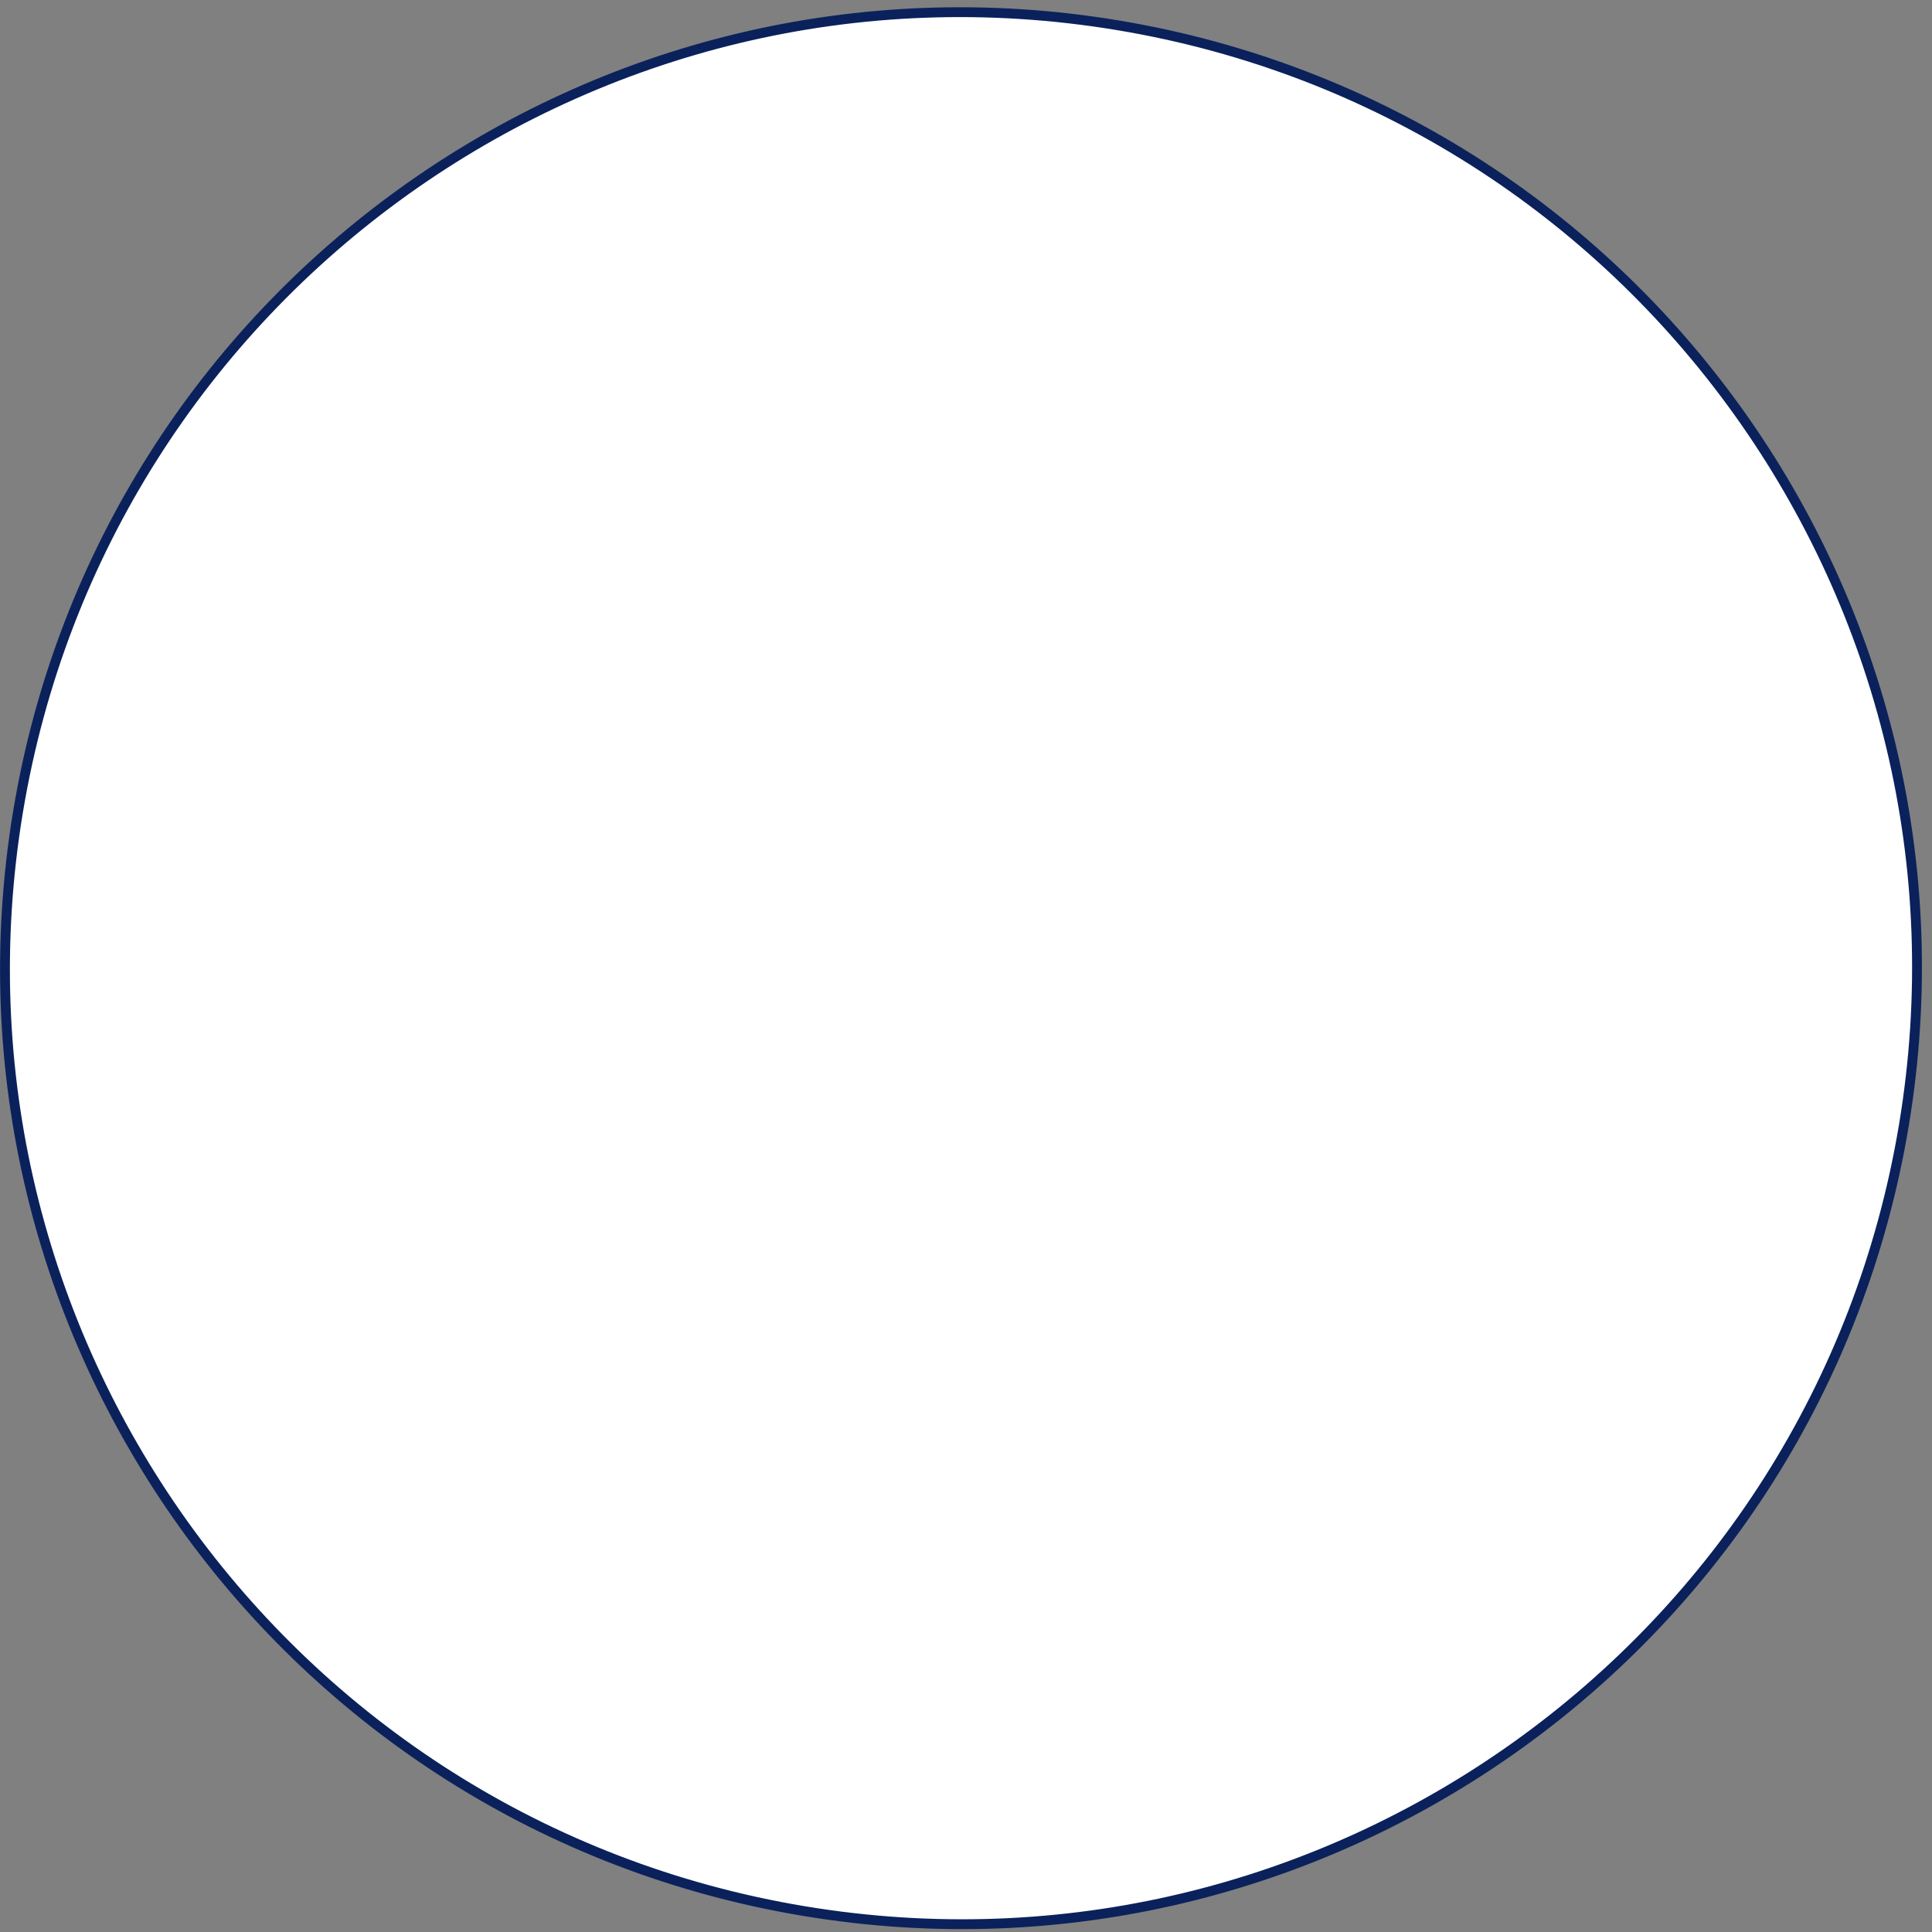 <svg width="165" height="165" viewBox="0 0 165 165" fill="none" xmlns="http://www.w3.org/2000/svg">
<rect x="0" y="0" width="165" height="165" fill="#808080" stroke="none"/>
<path d="M68.676 163.215C113.151 170.614 155.202 140.558 162.601 96.084C170 51.609 139.944 9.558 95.469 2.159C50.995 -5.239 8.944 24.817 1.545 69.291C-5.854 113.765 24.202 155.817 68.676 163.215Z" fill="white" stroke="#0A215B" stroke-width="0.84" stroke-miterlimit="10"/>
</svg>
